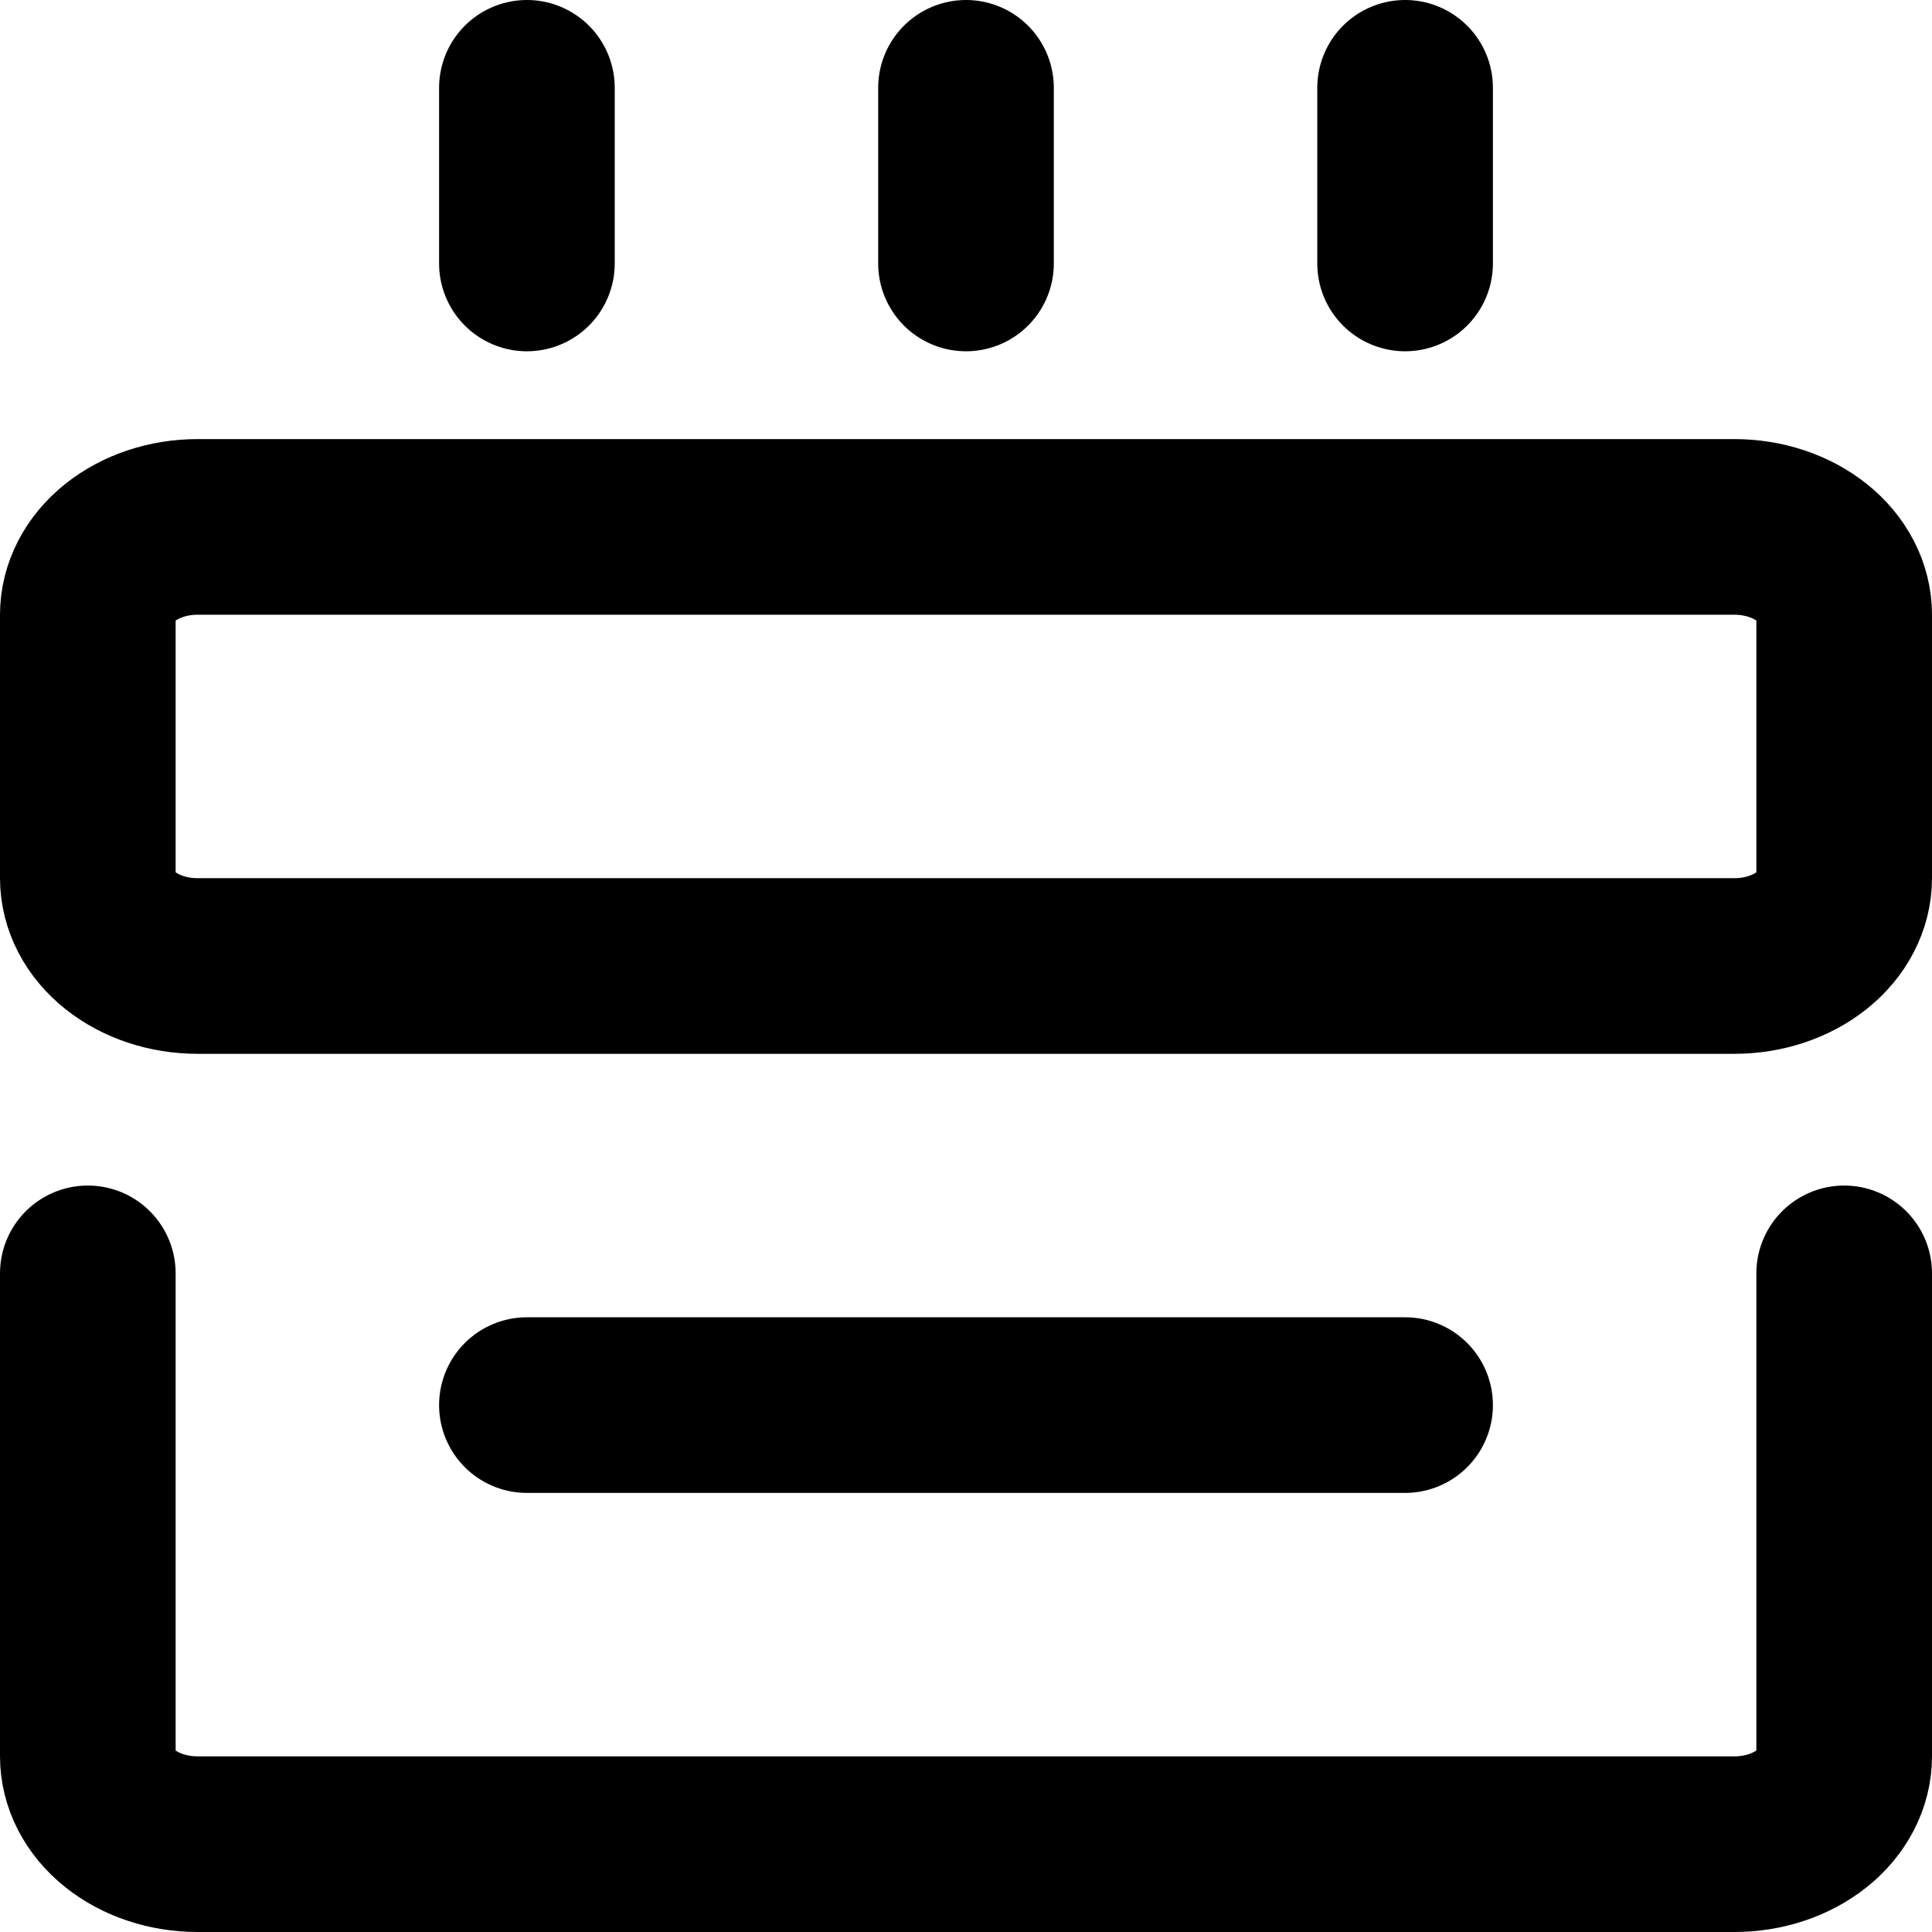 <svg width="22" height="22" viewBox="0 0 22 22" fill="none" xmlns="http://www.w3.org/2000/svg">
<path d="M1 14.5V20C1 20.265 1.132 20.52 1.366 20.707C1.601 20.895 1.918 21 2.25 21H19.75C20.081 21 20.399 20.895 20.634 20.707C20.868 20.52 21 20.265 21 20V14.5" stroke="black" stroke-width="2" stroke-linecap="round" stroke-linejoin="round"/>
<path d="M19.75 6H2.25C1.918 6 1.601 6.105 1.366 6.293C1.132 6.48 1 6.735 1 7V10C1 10.265 1.132 10.52 1.366 10.707C1.601 10.895 1.918 11 2.25 11H19.75C20.081 11 20.399 10.895 20.634 10.707C20.868 10.52 21 10.265 21 10V7C21 6.735 20.868 6.48 20.634 6.293C20.399 6.105 20.081 6 19.75 6Z" stroke="black" stroke-width="2" stroke-linejoin="round"/>
<path d="M6 1V3M11 1V3M16 1V3M6 16H16" stroke="black" stroke-width="2" stroke-linecap="round" stroke-linejoin="round"/>
</svg>
